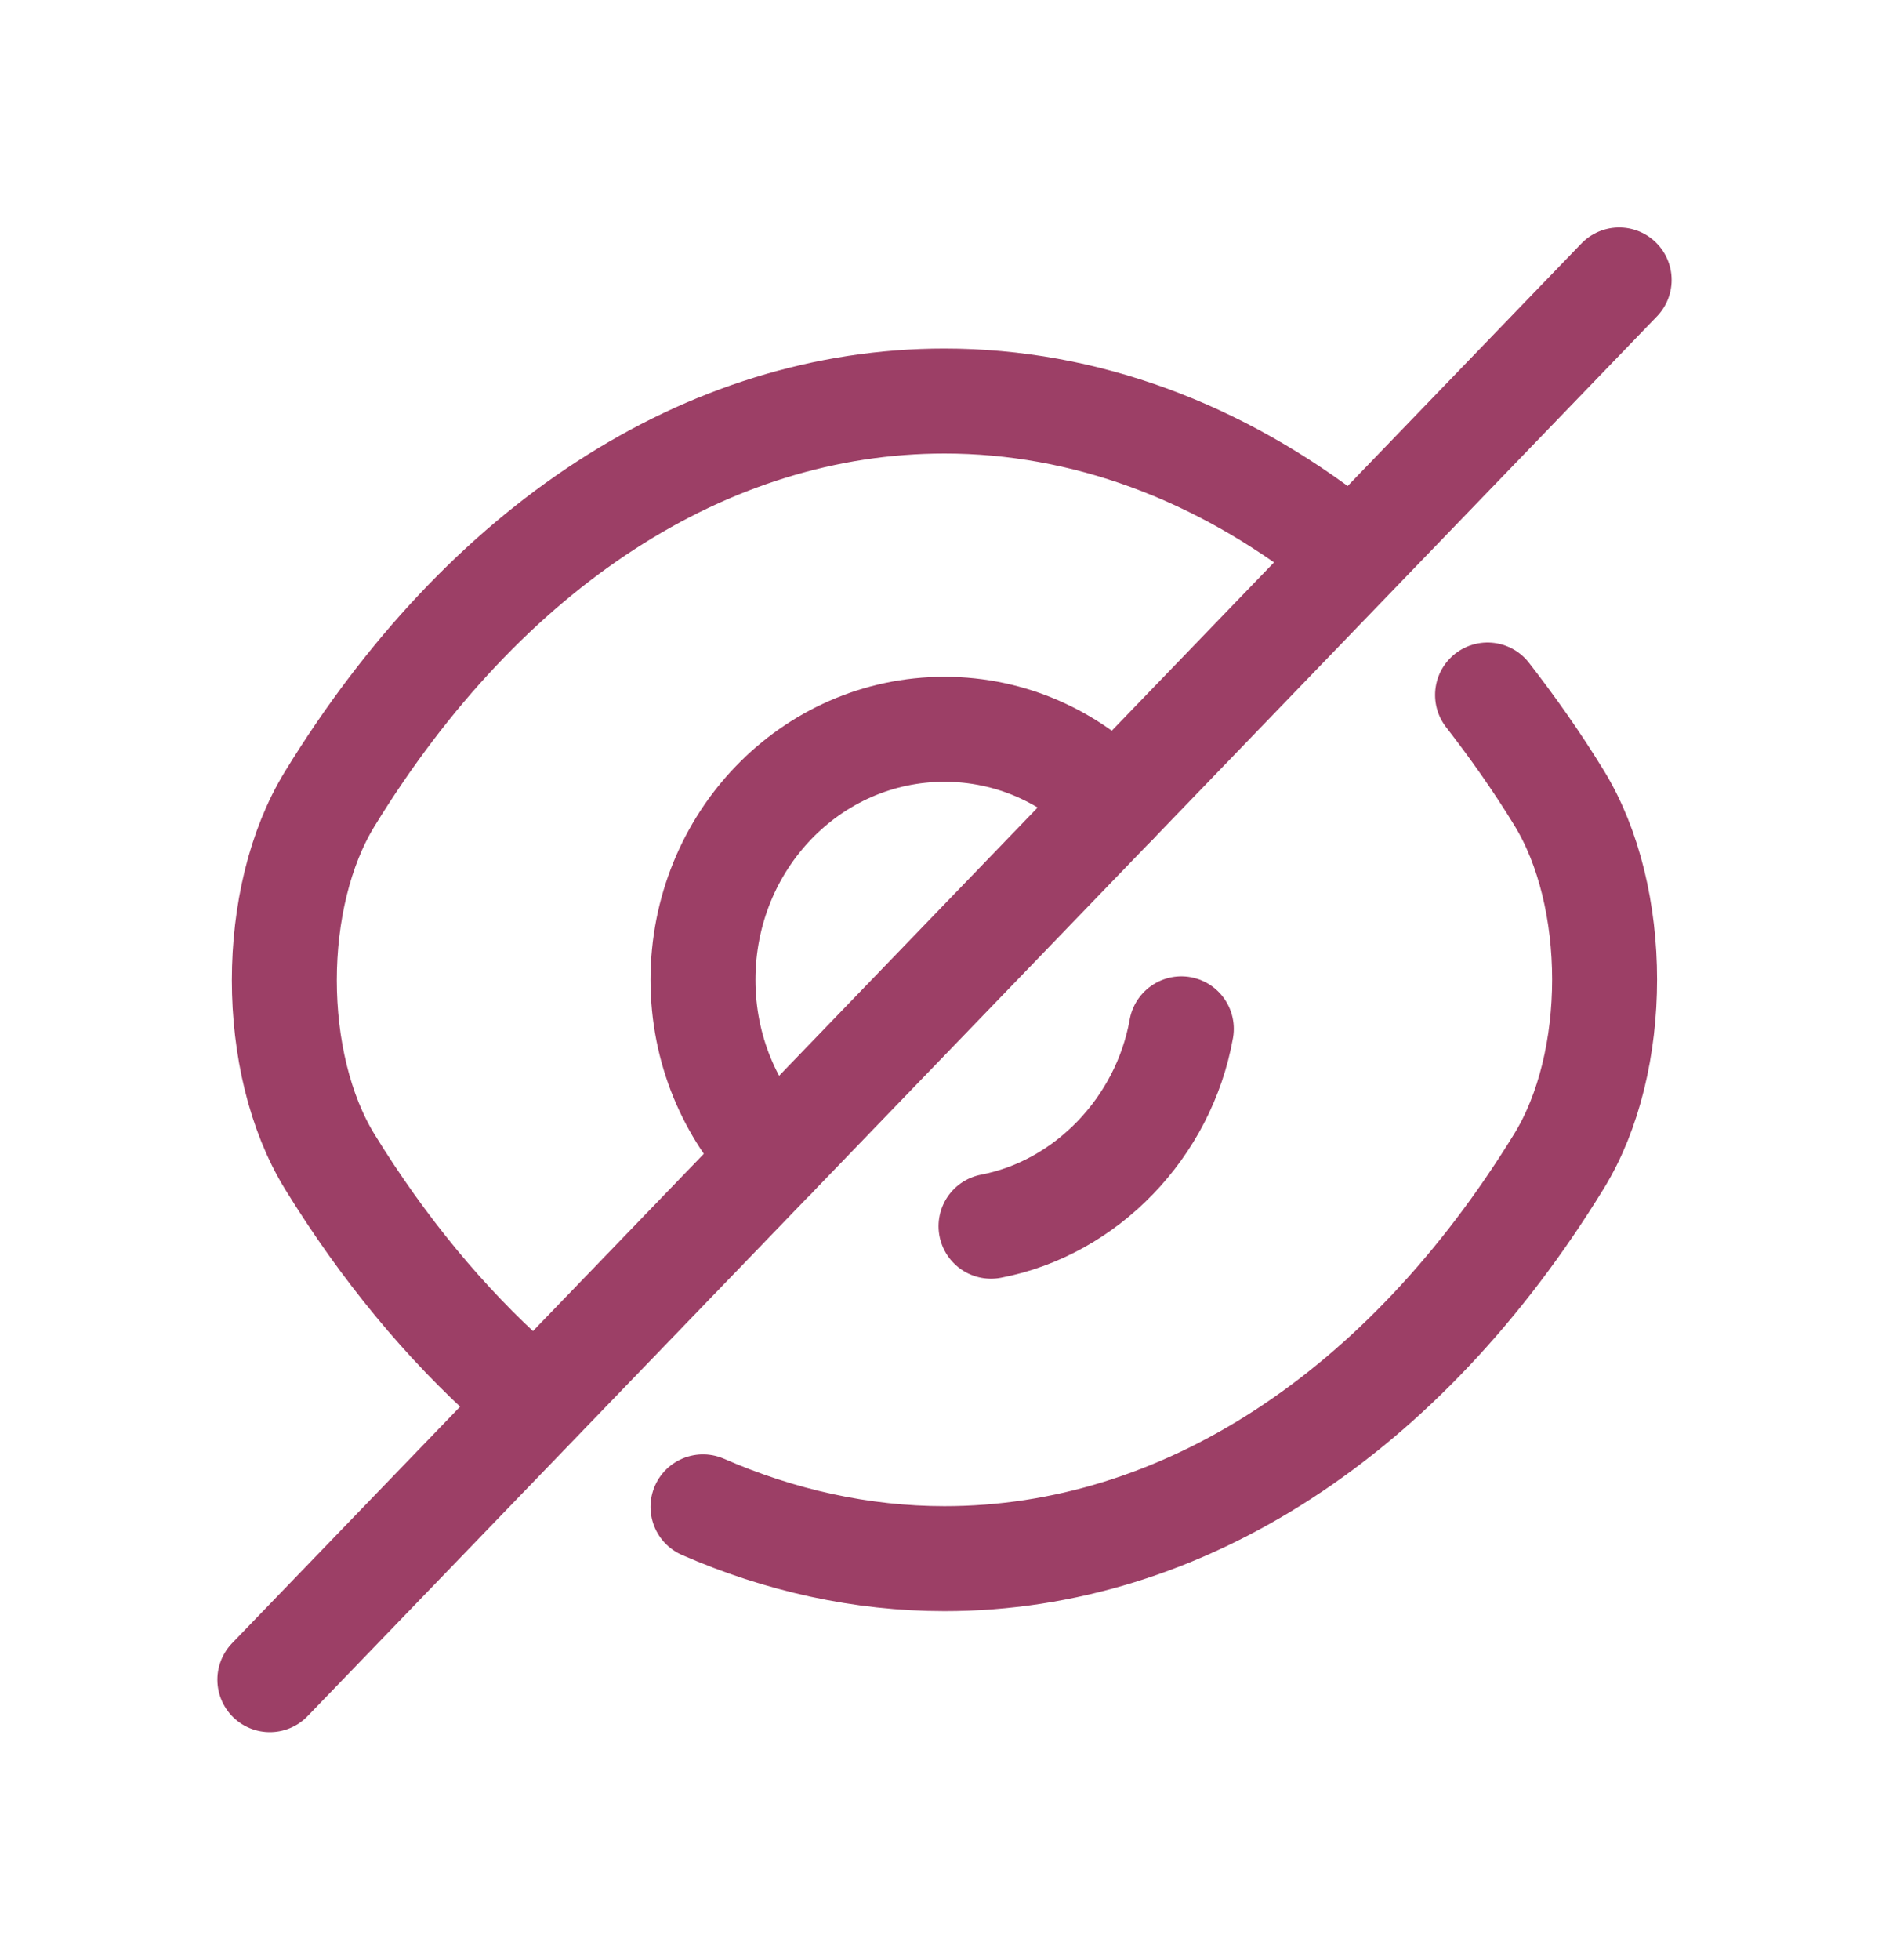 <svg width="27" height="28" viewBox="0 0 27 28" fill="none" xmlns="http://www.w3.org/2000/svg">
<path d="M15.939 11.47L11.06 16.53C10.433 15.88 10.048 14.99 10.048 14C10.048 12.02 11.591 10.42 13.5 10.42C14.454 10.42 15.313 10.82 15.939 11.47Z" stroke="#9C3F66" stroke-width="1.5" stroke-linecap="round" stroke-linejoin="round"/>
<path d="M19.112 7.77C17.424 6.45 15.496 5.73 13.5 5.73C10.096 5.73 6.923 7.81 4.715 11.411C3.847 12.82 3.847 15.191 4.715 16.601C5.477 17.84 6.364 18.91 7.328 19.77" stroke="#9C3F66" stroke-width="1.5" stroke-linecap="round" stroke-linejoin="round"/>
<path d="M10.048 21.53C11.147 22.01 12.314 22.27 13.5 22.27C16.904 22.27 20.076 20.19 22.284 16.59C23.152 15.18 23.152 12.81 22.284 11.4C21.966 10.88 21.619 10.39 21.262 9.93" stroke="#9C3F66" stroke-width="1.5" stroke-linecap="round" stroke-linejoin="round"/>
<path d="M16.885 14.7C16.634 16.11 15.525 17.26 14.165 17.52" stroke="#9C3F66" stroke-width="1.5" stroke-linecap="round" stroke-linejoin="round"/>
<path d="M11.06 16.529L3.857 23.999" stroke="#9C3F66" stroke-width="1.5" stroke-linecap="round" stroke-linejoin="round"/>
<path d="M23.143 4L15.94 11.47" stroke="#9C3F66" stroke-width="1.5" stroke-linecap="round" stroke-linejoin="round"/>
</svg>
